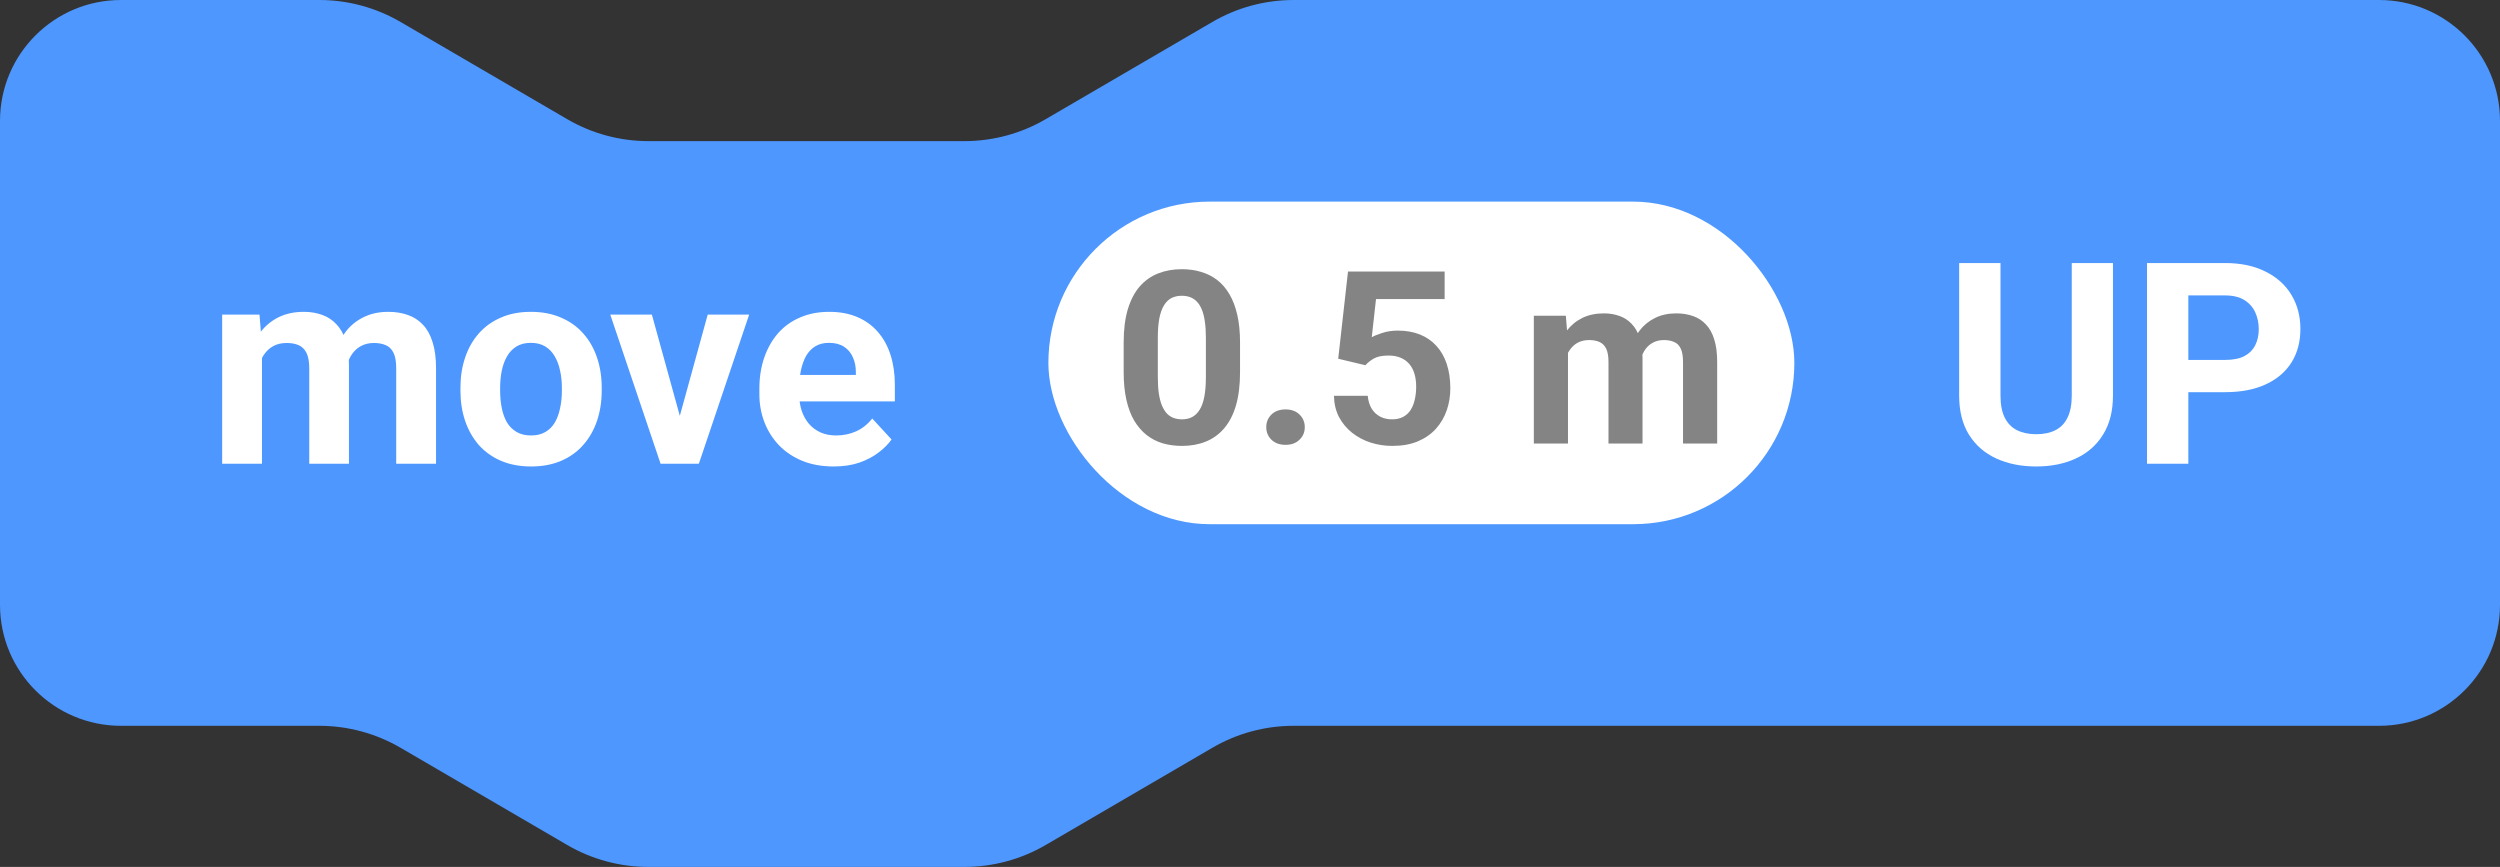 <svg width="124" height="43" viewBox="0 0 124 43" fill="none" xmlns="http://www.w3.org/2000/svg">
<rect x="0" y="0" width="124" height="43" fill="#333333" stroke="none"/>
<path d="M0 6C0 2.686 2.686 0 6 0H15.837C17.254 0 18.645 0.376 19.868 1.09L28.132 5.91C29.355 6.624 30.746 7 32.163 7H47.837C49.254 7 50.645 6.624 51.868 5.91L60.132 1.09C61.355 0.376 62.746 0 64.163 0H118C121.314 0 124 2.686 124 6V30C124 33.314 121.314 36 118 36H64.163C62.746 36 61.355 36.376 60.132 37.09L51.868 41.91C50.645 42.624 49.254 43 47.837 43H32.163C30.746 43 29.355 42.624 28.132 41.91L19.868 37.09C18.645 36.376 17.254 36 15.837 36H6C2.686 36 0 33.314 0 30V6Z" fill="#4D97FF"/>
<path d="M102.759 13.047H104.803V19.623C104.803 20.389 104.639 21.034 104.311 21.558C103.987 22.082 103.538 22.476 102.964 22.74C102.394 23.005 101.738 23.137 100.995 23.137C100.252 23.137 99.591 23.005 99.013 22.74C98.439 22.476 97.987 22.082 97.659 21.558C97.336 21.034 97.174 20.389 97.174 19.623V13.047H99.225V19.623C99.225 20.07 99.295 20.434 99.436 20.717C99.578 20.999 99.781 21.207 100.045 21.339C100.314 21.471 100.631 21.537 100.995 21.537C101.369 21.537 101.686 21.471 101.945 21.339C102.21 21.207 102.41 20.999 102.547 20.717C102.688 20.434 102.759 20.07 102.759 19.623V13.047ZM110.367 19.452H107.831V17.852H110.367C110.759 17.852 111.078 17.789 111.324 17.661C111.57 17.529 111.75 17.347 111.864 17.114C111.978 16.882 112.035 16.62 112.035 16.328C112.035 16.032 111.978 15.756 111.864 15.501C111.75 15.246 111.57 15.041 111.324 14.886C111.078 14.731 110.759 14.653 110.367 14.653H108.542V23H106.491V13.047H110.367C111.146 13.047 111.814 13.188 112.37 13.471C112.931 13.749 113.359 14.134 113.655 14.626C113.951 15.118 114.1 15.681 114.1 16.314C114.1 16.957 113.951 17.513 113.655 17.982C113.359 18.452 112.931 18.814 112.37 19.069C111.814 19.325 111.146 19.452 110.367 19.452Z" fill="white"/>
<rect x="52" y="10" width="37" height="16" rx="8" fill="white"/>
<path d="M61.506 16.984V18.461C61.506 19.102 61.438 19.654 61.301 20.119C61.164 20.58 60.967 20.959 60.709 21.256C60.455 21.549 60.152 21.766 59.801 21.906C59.449 22.047 59.059 22.117 58.629 22.117C58.285 22.117 57.965 22.074 57.668 21.988C57.371 21.898 57.103 21.76 56.865 21.572C56.631 21.385 56.428 21.148 56.256 20.863C56.088 20.574 55.959 20.23 55.869 19.832C55.779 19.434 55.734 18.977 55.734 18.461V16.984C55.734 16.344 55.803 15.795 55.94 15.338C56.08 14.877 56.277 14.5 56.531 14.207C56.789 13.914 57.094 13.699 57.445 13.562C57.797 13.422 58.188 13.352 58.617 13.352C58.961 13.352 59.279 13.396 59.572 13.486C59.869 13.572 60.137 13.707 60.375 13.891C60.613 14.074 60.816 14.31 60.984 14.6C61.152 14.885 61.281 15.227 61.371 15.625C61.461 16.02 61.506 16.473 61.506 16.984ZM59.812 18.684V16.756C59.812 16.447 59.795 16.178 59.76 15.947C59.728 15.717 59.68 15.521 59.613 15.361C59.547 15.197 59.465 15.065 59.367 14.963C59.27 14.861 59.158 14.787 59.033 14.74C58.908 14.693 58.77 14.67 58.617 14.67C58.426 14.67 58.256 14.707 58.107 14.781C57.963 14.855 57.84 14.975 57.738 15.139C57.637 15.299 57.559 15.514 57.504 15.783C57.453 16.049 57.428 16.373 57.428 16.756V18.684C57.428 18.992 57.443 19.264 57.475 19.498C57.51 19.732 57.56 19.934 57.627 20.102C57.697 20.266 57.779 20.4 57.873 20.506C57.971 20.607 58.082 20.682 58.207 20.729C58.336 20.775 58.477 20.799 58.629 20.799C58.816 20.799 58.982 20.762 59.127 20.688C59.275 20.609 59.4 20.488 59.502 20.324C59.607 20.156 59.685 19.938 59.736 19.668C59.787 19.398 59.812 19.07 59.812 18.684ZM62.807 21.186C62.807 20.936 62.893 20.727 63.065 20.559C63.24 20.391 63.473 20.307 63.762 20.307C64.051 20.307 64.281 20.391 64.453 20.559C64.629 20.727 64.717 20.936 64.717 21.186C64.717 21.436 64.629 21.645 64.453 21.812C64.281 21.98 64.051 22.064 63.762 22.064C63.473 22.064 63.24 21.98 63.065 21.812C62.893 21.645 62.807 21.436 62.807 21.186ZM67.723 18.115L66.375 17.793L66.861 13.469H71.654V14.834H68.25L68.039 16.727C68.152 16.66 68.324 16.59 68.555 16.516C68.785 16.438 69.043 16.398 69.328 16.398C69.742 16.398 70.109 16.463 70.43 16.592C70.75 16.721 71.022 16.908 71.244 17.154C71.471 17.4 71.643 17.701 71.76 18.057C71.877 18.412 71.936 18.814 71.936 19.264C71.936 19.643 71.877 20.004 71.76 20.348C71.643 20.688 71.465 20.992 71.227 21.262C70.988 21.527 70.689 21.736 70.33 21.889C69.971 22.041 69.545 22.117 69.053 22.117C68.686 22.117 68.33 22.062 67.986 21.953C67.647 21.844 67.34 21.682 67.066 21.467C66.797 21.252 66.58 20.992 66.416 20.688C66.256 20.379 66.172 20.027 66.164 19.633H67.84C67.863 19.875 67.926 20.084 68.027 20.26C68.133 20.432 68.272 20.564 68.443 20.658C68.615 20.752 68.816 20.799 69.047 20.799C69.262 20.799 69.445 20.758 69.598 20.676C69.75 20.594 69.873 20.48 69.967 20.336C70.061 20.188 70.129 20.016 70.172 19.82C70.219 19.621 70.242 19.406 70.242 19.176C70.242 18.945 70.215 18.736 70.16 18.549C70.106 18.361 70.022 18.199 69.908 18.062C69.795 17.926 69.65 17.82 69.475 17.746C69.303 17.672 69.102 17.635 68.871 17.635C68.559 17.635 68.316 17.684 68.144 17.781C67.977 17.879 67.836 17.99 67.723 18.115ZM77.772 16.973V22H76.078V15.66H77.666L77.772 16.973ZM77.537 18.607H77.068C77.068 18.166 77.121 17.76 77.227 17.389C77.336 17.014 77.494 16.689 77.701 16.416C77.912 16.139 78.172 15.924 78.481 15.771C78.789 15.619 79.147 15.543 79.553 15.543C79.834 15.543 80.092 15.586 80.326 15.672C80.561 15.754 80.762 15.885 80.93 16.064C81.102 16.24 81.234 16.471 81.328 16.756C81.422 17.037 81.469 17.375 81.469 17.77V22H79.781V17.957C79.781 17.668 79.742 17.445 79.664 17.289C79.586 17.133 79.475 17.023 79.33 16.961C79.189 16.898 79.019 16.867 78.82 16.867C78.602 16.867 78.41 16.912 78.246 17.002C78.086 17.092 77.953 17.217 77.848 17.377C77.742 17.533 77.664 17.717 77.613 17.928C77.562 18.139 77.537 18.365 77.537 18.607ZM81.311 18.414L80.707 18.49C80.707 18.076 80.758 17.691 80.859 17.336C80.965 16.98 81.119 16.668 81.322 16.398C81.529 16.129 81.785 15.92 82.09 15.771C82.394 15.619 82.746 15.543 83.144 15.543C83.449 15.543 83.727 15.588 83.977 15.678C84.227 15.764 84.439 15.902 84.615 16.094C84.795 16.281 84.932 16.527 85.025 16.832C85.123 17.137 85.172 17.51 85.172 17.951V22H83.478V17.951C83.478 17.658 83.439 17.436 83.361 17.283C83.287 17.127 83.178 17.02 83.033 16.961C82.893 16.898 82.725 16.867 82.529 16.867C82.326 16.867 82.148 16.908 81.996 16.99C81.844 17.068 81.717 17.178 81.615 17.318C81.514 17.459 81.438 17.623 81.387 17.811C81.336 17.994 81.311 18.195 81.311 18.414Z" fill="#848484"/>
<path d="M12.994 17.135V23H11.019V15.604H12.871L12.994 17.135ZM12.721 19.042H12.174C12.174 18.527 12.235 18.053 12.358 17.62C12.486 17.183 12.671 16.804 12.912 16.485C13.158 16.162 13.461 15.911 13.821 15.733C14.181 15.556 14.598 15.467 15.072 15.467C15.4 15.467 15.701 15.517 15.975 15.617C16.248 15.713 16.483 15.866 16.679 16.075C16.879 16.28 17.034 16.549 17.144 16.882C17.253 17.21 17.308 17.604 17.308 18.064V23H15.339V18.283C15.339 17.946 15.293 17.686 15.202 17.504C15.111 17.322 14.981 17.194 14.812 17.121C14.648 17.048 14.45 17.012 14.218 17.012C13.963 17.012 13.739 17.064 13.548 17.169C13.361 17.274 13.206 17.42 13.083 17.606C12.96 17.789 12.869 18.003 12.81 18.249C12.75 18.495 12.721 18.759 12.721 19.042ZM17.123 18.816L16.419 18.905C16.419 18.422 16.478 17.973 16.597 17.559C16.72 17.144 16.9 16.779 17.137 16.465C17.378 16.15 17.677 15.907 18.032 15.733C18.388 15.556 18.798 15.467 19.263 15.467C19.618 15.467 19.942 15.519 20.233 15.624C20.525 15.724 20.773 15.886 20.979 16.109C21.188 16.328 21.348 16.615 21.457 16.971C21.571 17.326 21.628 17.761 21.628 18.276V23H19.652V18.276C19.652 17.935 19.607 17.675 19.516 17.497C19.429 17.315 19.301 17.189 19.133 17.121C18.969 17.048 18.773 17.012 18.545 17.012C18.308 17.012 18.101 17.06 17.923 17.155C17.745 17.246 17.597 17.374 17.479 17.538C17.36 17.702 17.271 17.894 17.212 18.112C17.153 18.326 17.123 18.561 17.123 18.816ZM22.838 19.377V19.233C22.838 18.691 22.915 18.192 23.07 17.736C23.225 17.276 23.451 16.877 23.747 16.54C24.043 16.203 24.408 15.941 24.841 15.754C25.274 15.562 25.77 15.467 26.331 15.467C26.892 15.467 27.391 15.562 27.828 15.754C28.266 15.941 28.633 16.203 28.929 16.54C29.23 16.877 29.457 17.276 29.612 17.736C29.767 18.192 29.845 18.691 29.845 19.233V19.377C29.845 19.915 29.767 20.414 29.612 20.874C29.457 21.33 29.23 21.729 28.929 22.07C28.633 22.408 28.268 22.67 27.835 22.856C27.402 23.043 26.905 23.137 26.345 23.137C25.784 23.137 25.285 23.043 24.848 22.856C24.415 22.67 24.048 22.408 23.747 22.07C23.451 21.729 23.225 21.33 23.07 20.874C22.915 20.414 22.838 19.915 22.838 19.377ZM24.807 19.233V19.377C24.807 19.687 24.834 19.976 24.889 20.245C24.943 20.514 25.03 20.751 25.148 20.956C25.271 21.157 25.431 21.314 25.627 21.428C25.823 21.542 26.062 21.599 26.345 21.599C26.618 21.599 26.853 21.542 27.049 21.428C27.245 21.314 27.402 21.157 27.52 20.956C27.639 20.751 27.726 20.514 27.78 20.245C27.84 19.976 27.869 19.687 27.869 19.377V19.233C27.869 18.933 27.84 18.65 27.78 18.386C27.726 18.117 27.637 17.88 27.514 17.675C27.395 17.465 27.238 17.301 27.042 17.183C26.846 17.064 26.609 17.005 26.331 17.005C26.053 17.005 25.816 17.064 25.62 17.183C25.429 17.301 25.271 17.465 25.148 17.675C25.03 17.88 24.943 18.117 24.889 18.386C24.834 18.65 24.807 18.933 24.807 19.233ZM33.461 21.564L35.102 15.604H37.159L34.664 23H33.42L33.461 21.564ZM32.333 15.604L33.98 21.571L34.015 23H32.764L30.269 15.604H32.333ZM41.35 23.137C40.775 23.137 40.26 23.046 39.805 22.863C39.349 22.676 38.962 22.419 38.643 22.091C38.328 21.763 38.087 21.382 37.918 20.949C37.749 20.512 37.665 20.047 37.665 19.555V19.281C37.665 18.721 37.745 18.208 37.904 17.743C38.064 17.278 38.292 16.875 38.588 16.533C38.889 16.191 39.253 15.929 39.682 15.747C40.11 15.56 40.593 15.467 41.131 15.467C41.655 15.467 42.12 15.553 42.525 15.727C42.931 15.9 43.27 16.146 43.544 16.465C43.822 16.784 44.032 17.167 44.173 17.613C44.314 18.055 44.385 18.547 44.385 19.09V19.91H38.506V18.598H42.45V18.447C42.45 18.174 42.4 17.93 42.3 17.716C42.204 17.497 42.058 17.324 41.862 17.196C41.666 17.069 41.416 17.005 41.11 17.005C40.851 17.005 40.627 17.062 40.44 17.176C40.254 17.29 40.101 17.449 39.982 17.654C39.868 17.859 39.782 18.101 39.723 18.379C39.668 18.652 39.641 18.953 39.641 19.281V19.555C39.641 19.851 39.682 20.124 39.764 20.375C39.85 20.626 39.971 20.842 40.126 21.024C40.285 21.207 40.477 21.348 40.7 21.448C40.928 21.549 41.185 21.599 41.473 21.599C41.828 21.599 42.158 21.53 42.464 21.394C42.774 21.252 43.04 21.04 43.264 20.758L44.221 21.797C44.066 22.02 43.854 22.234 43.585 22.439C43.321 22.645 43.002 22.813 42.628 22.945C42.254 23.073 41.828 23.137 41.35 23.137Z" fill="white"/>
</svg>
